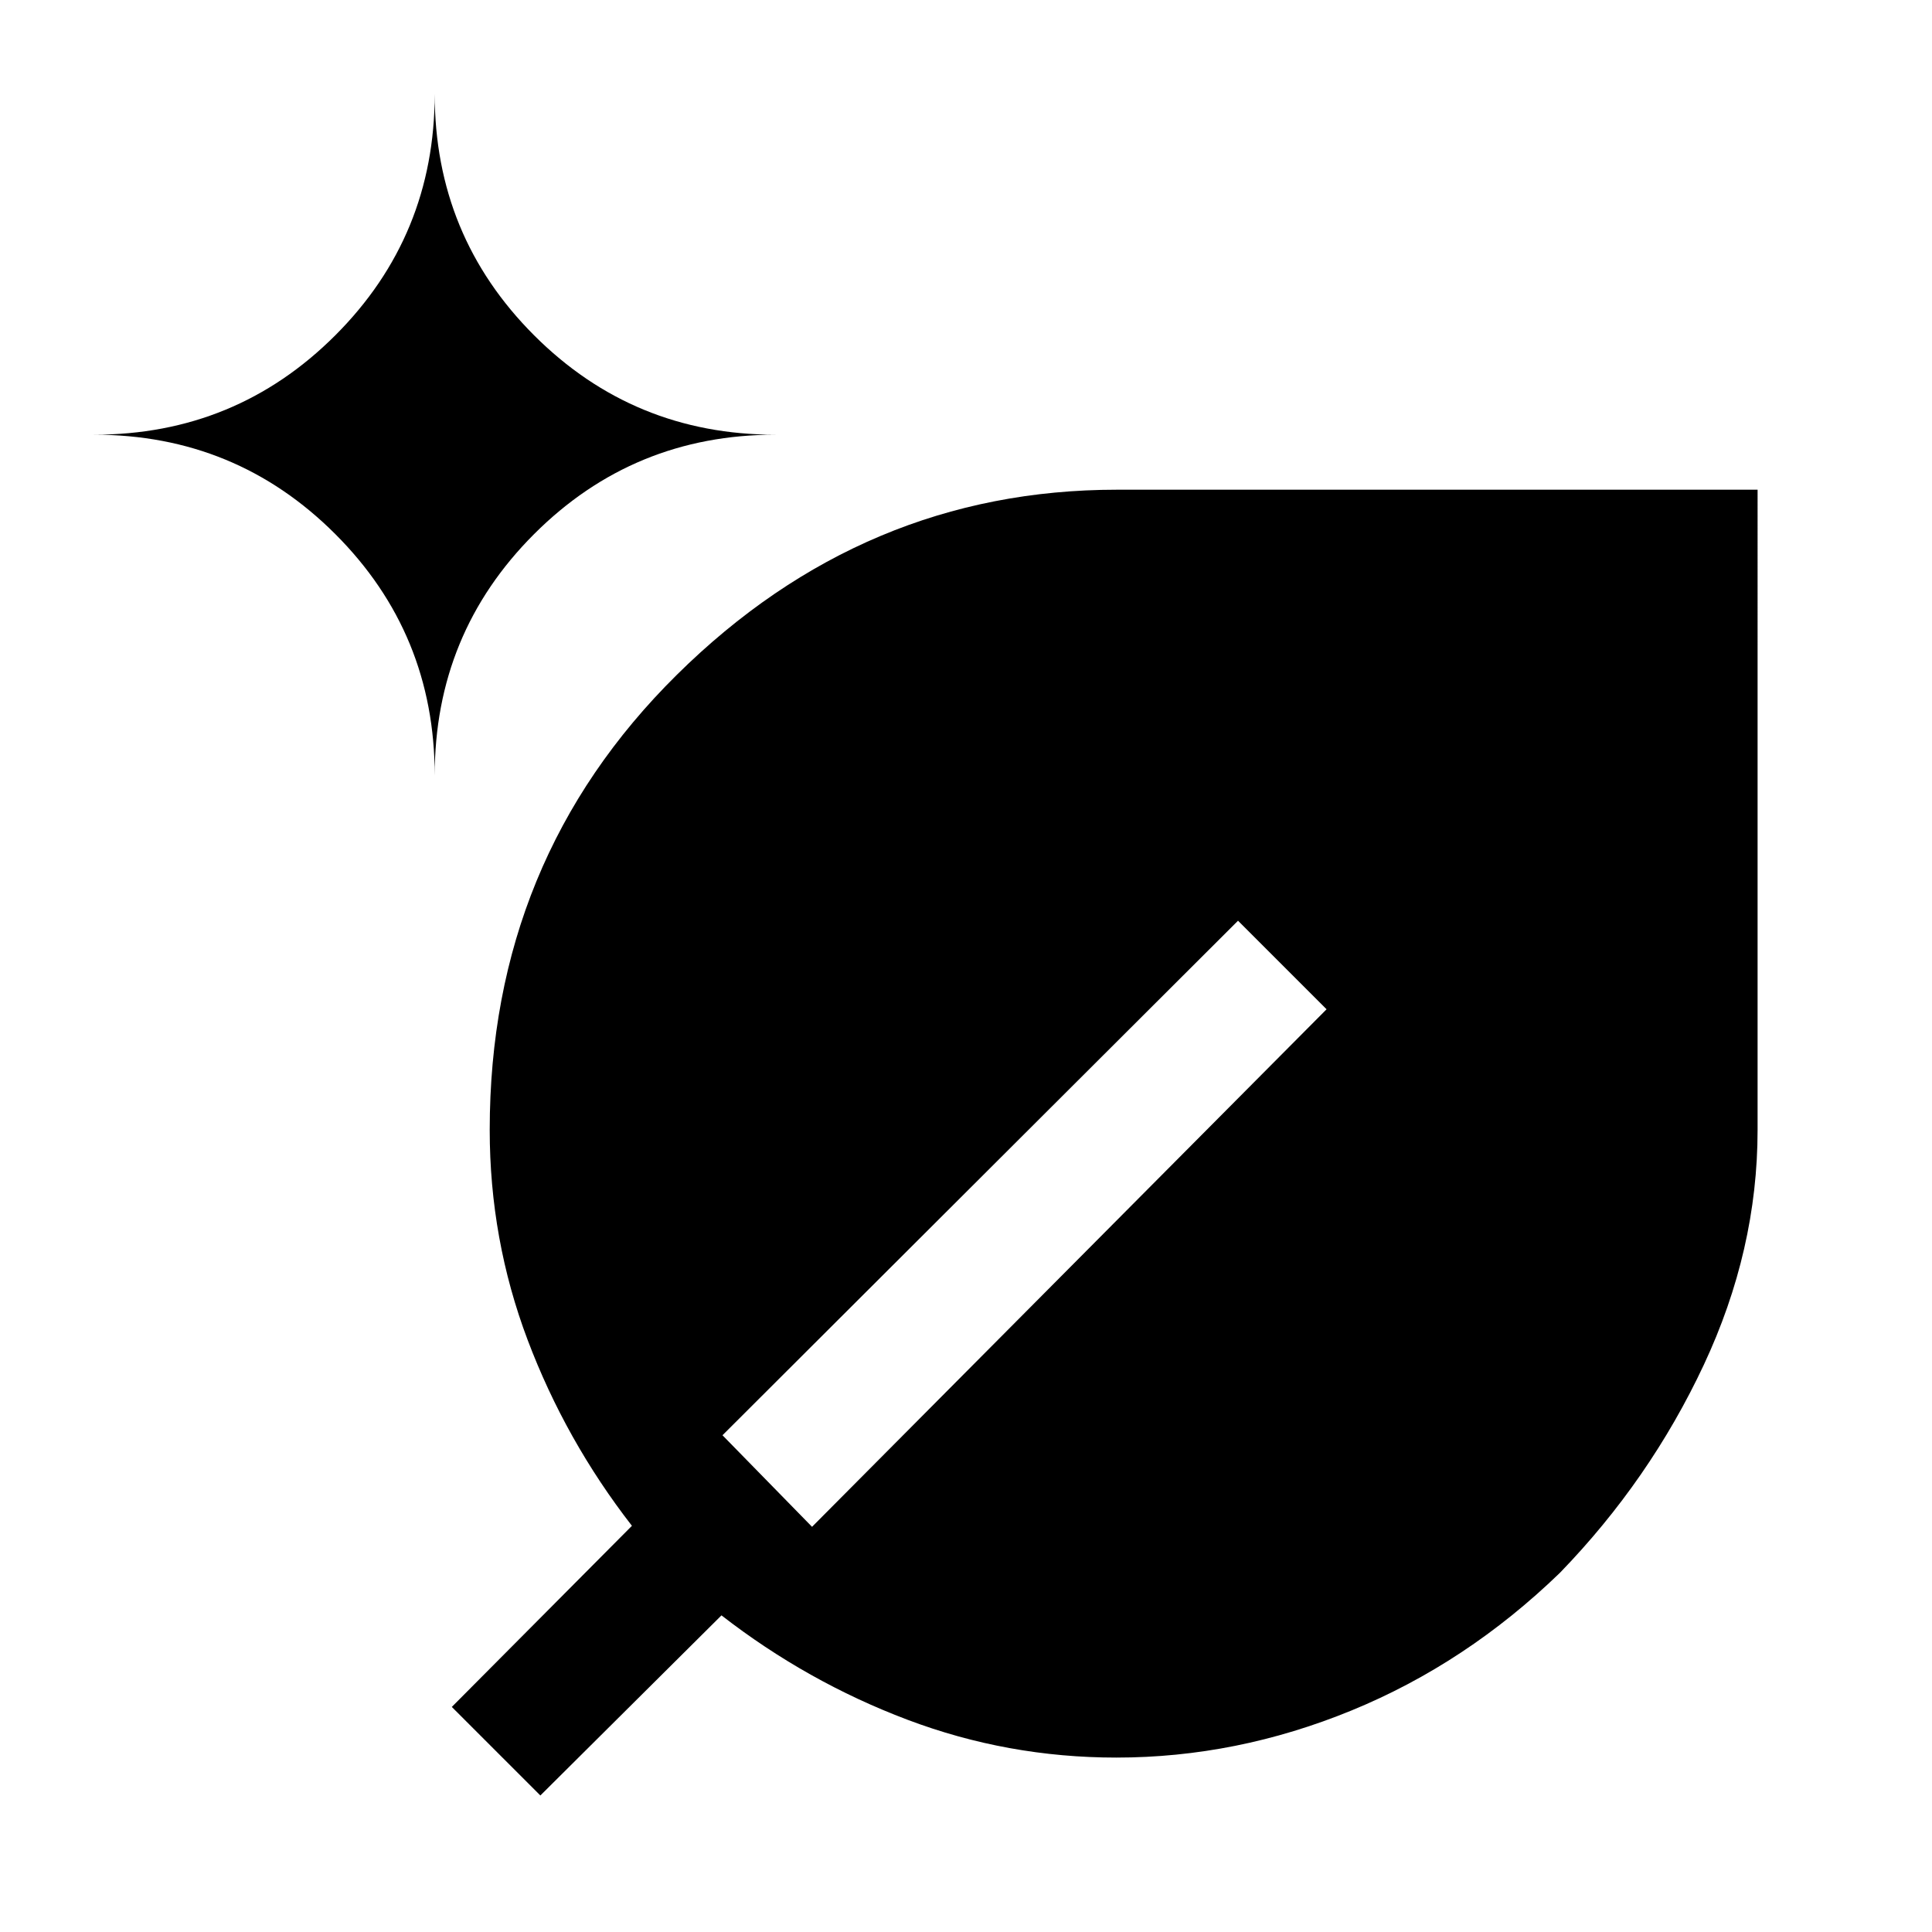 <svg xmlns="http://www.w3.org/2000/svg" height="40" viewBox="0 -960 960 960" width="40"><path d="M554.689-86.667q-54.022 0-103.856-18.833Q401-124.333 358.5-157.333l-90 89.5-44-44 89.5-90q-33-42.5-51.833-92.39-18.833-49.889-18.833-104.352 0-134.21 93.013-226.151 93.013-91.94 218.653-91.94h318.333V-398.5q0 59.667-26.75 116.75-26.75 57.084-71.43 103.236-46.486 45.014-103.57 68.431Q614.5-86.667 554.689-86.667ZM216-574.667q0-70.556 49.389-119.944Q314.777-744 385.333-744q-70.556 0-119.944-49.389Q216-842.778 216-913.333q0 70.555-49.389 119.944Q117.222-744 46.667-744q70.555 0 119.944 49.389Q216-645.223 216-574.667Zm187.5 373.334L659.167-458.5l-44-44L359-246.833l44.5 45.5Z"/></svg>